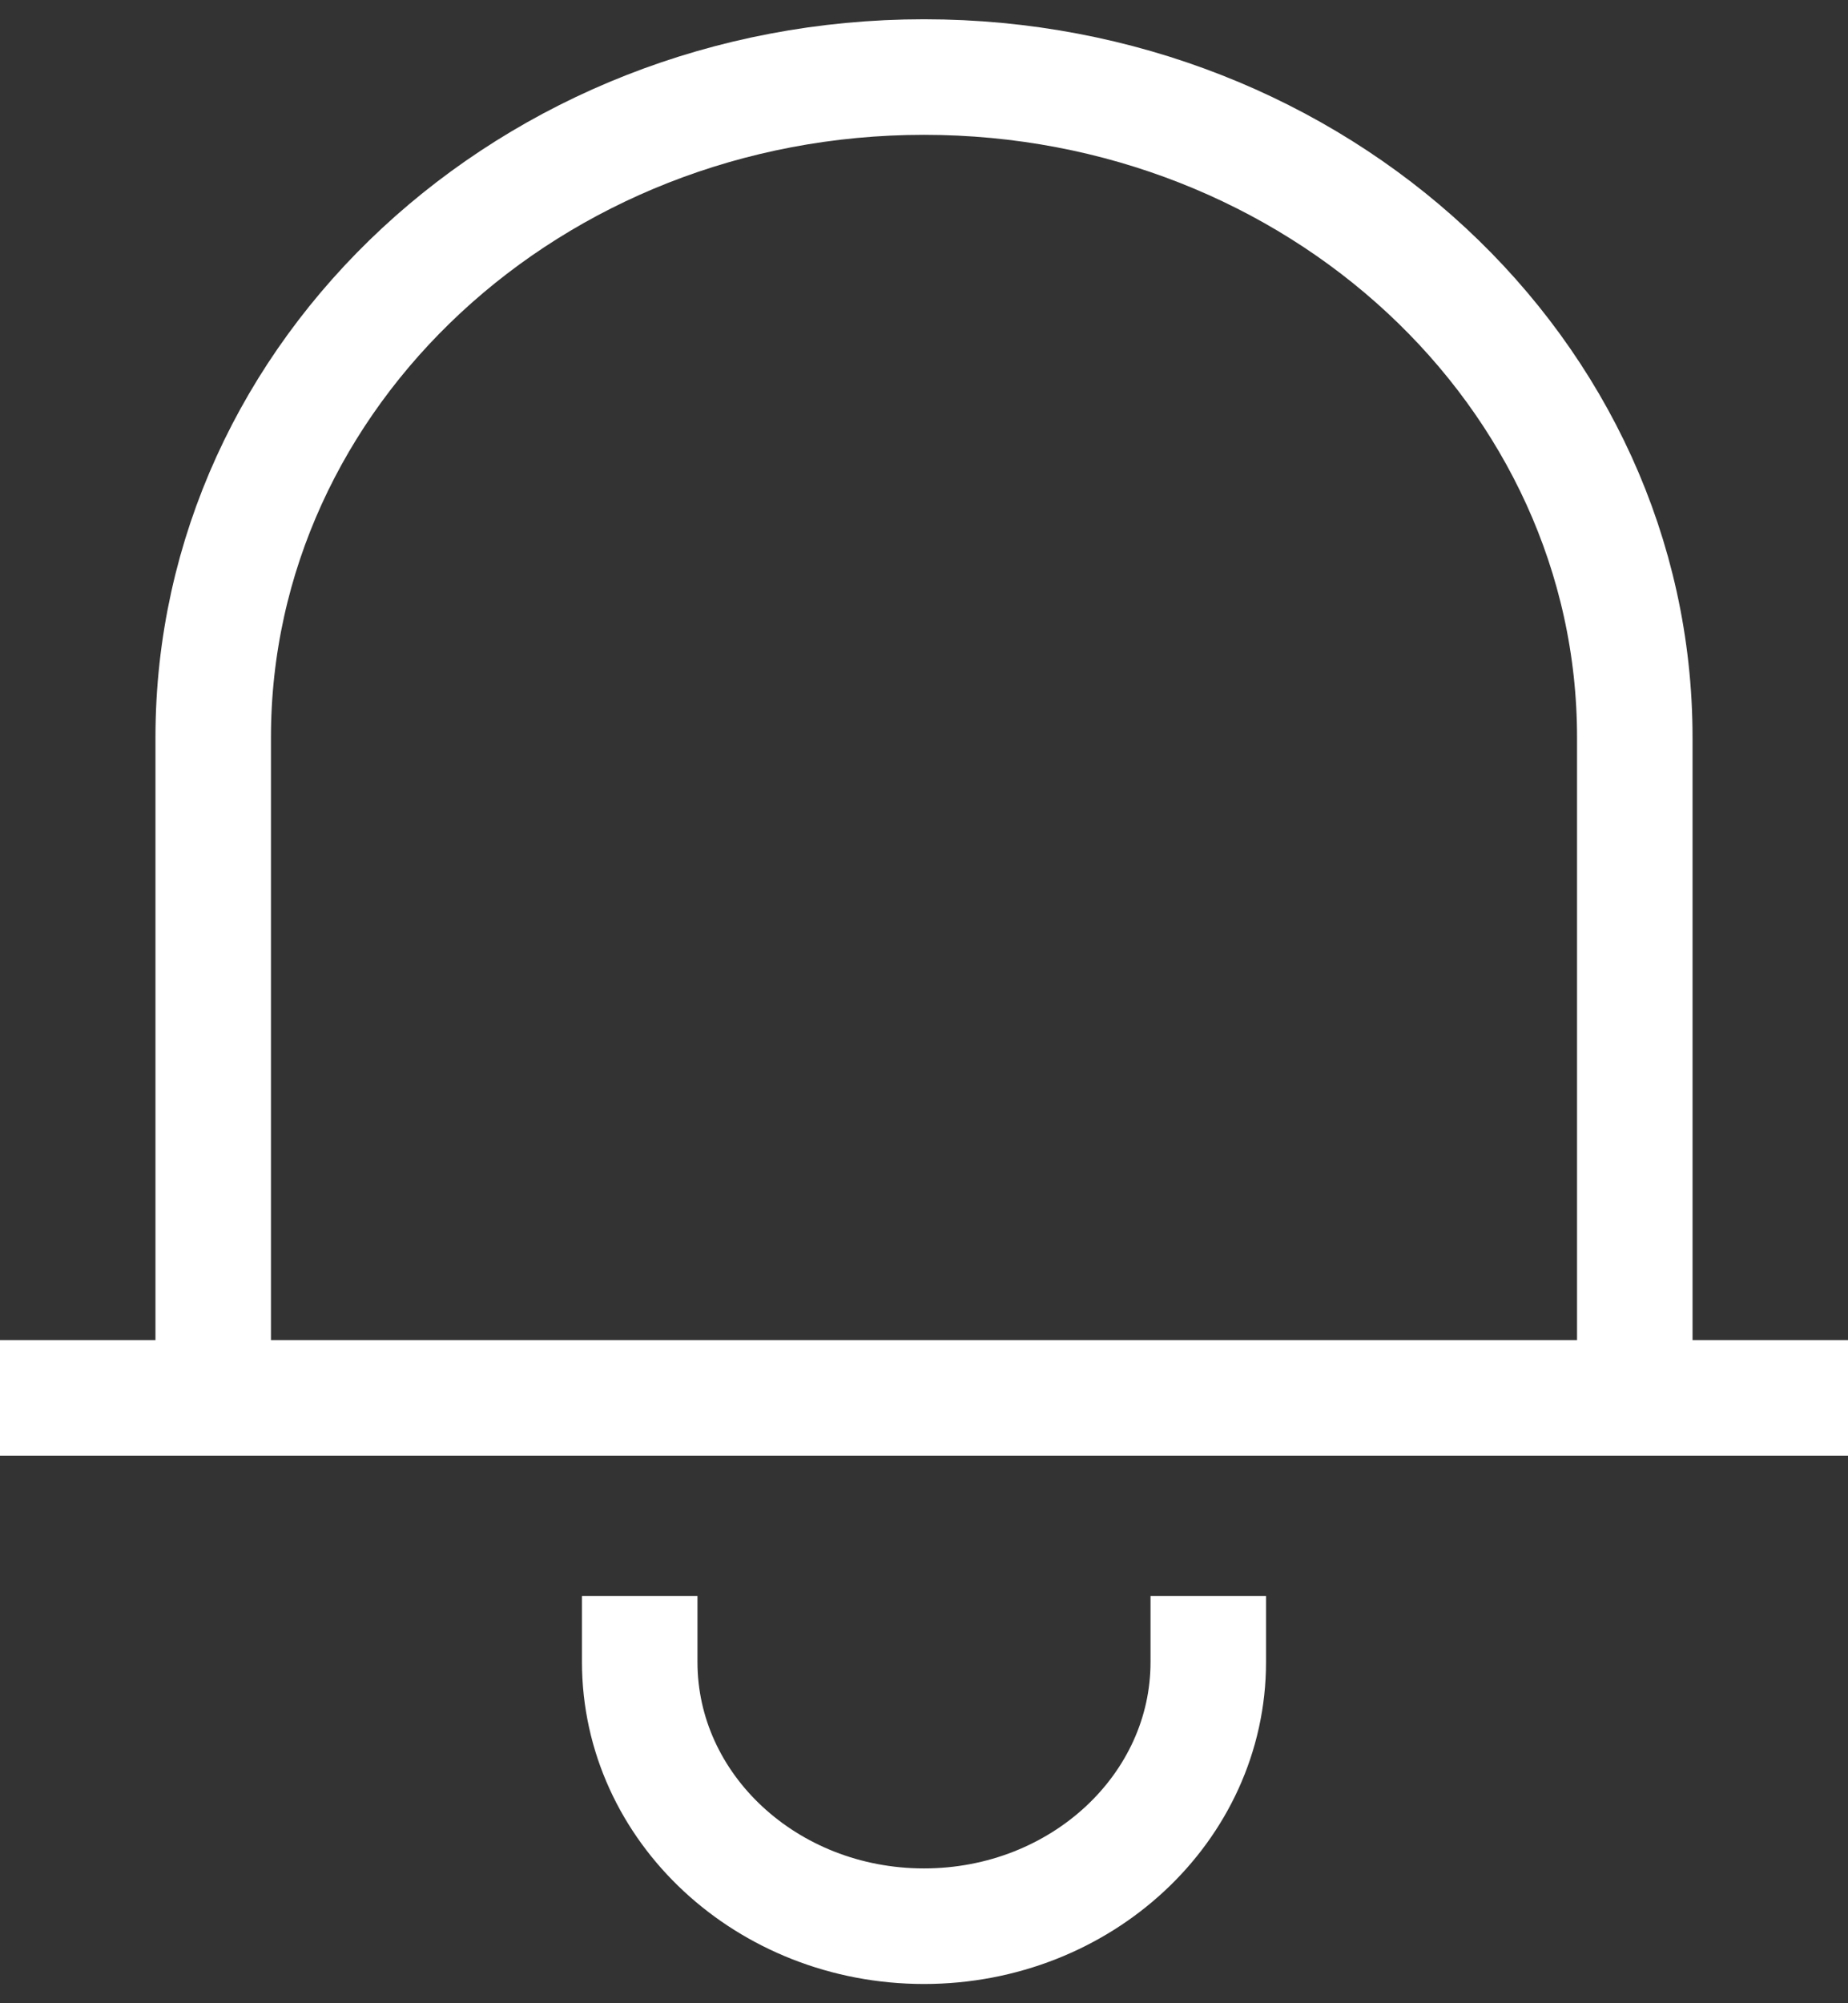 <svg width="24" height="26" viewBox="0 0 24 26" fill="none" xmlns="http://www.w3.org/2000/svg">
<rect x="0" y="0" width="24" height="26" fill="#333333" stroke="none"/>
<path d="M0 18.143H24M2.769 18.143V9.571C2.769 4.838 6.902 1 12 1C17.098 1 21.231 4.838 21.231 9.571V18.143M8.308 20.714V21.571C8.308 23.465 9.961 25 12 25C14.039 25 15.692 23.465 15.692 21.571V20.714" stroke="white" stroke-width="1.5"/>
</svg>
